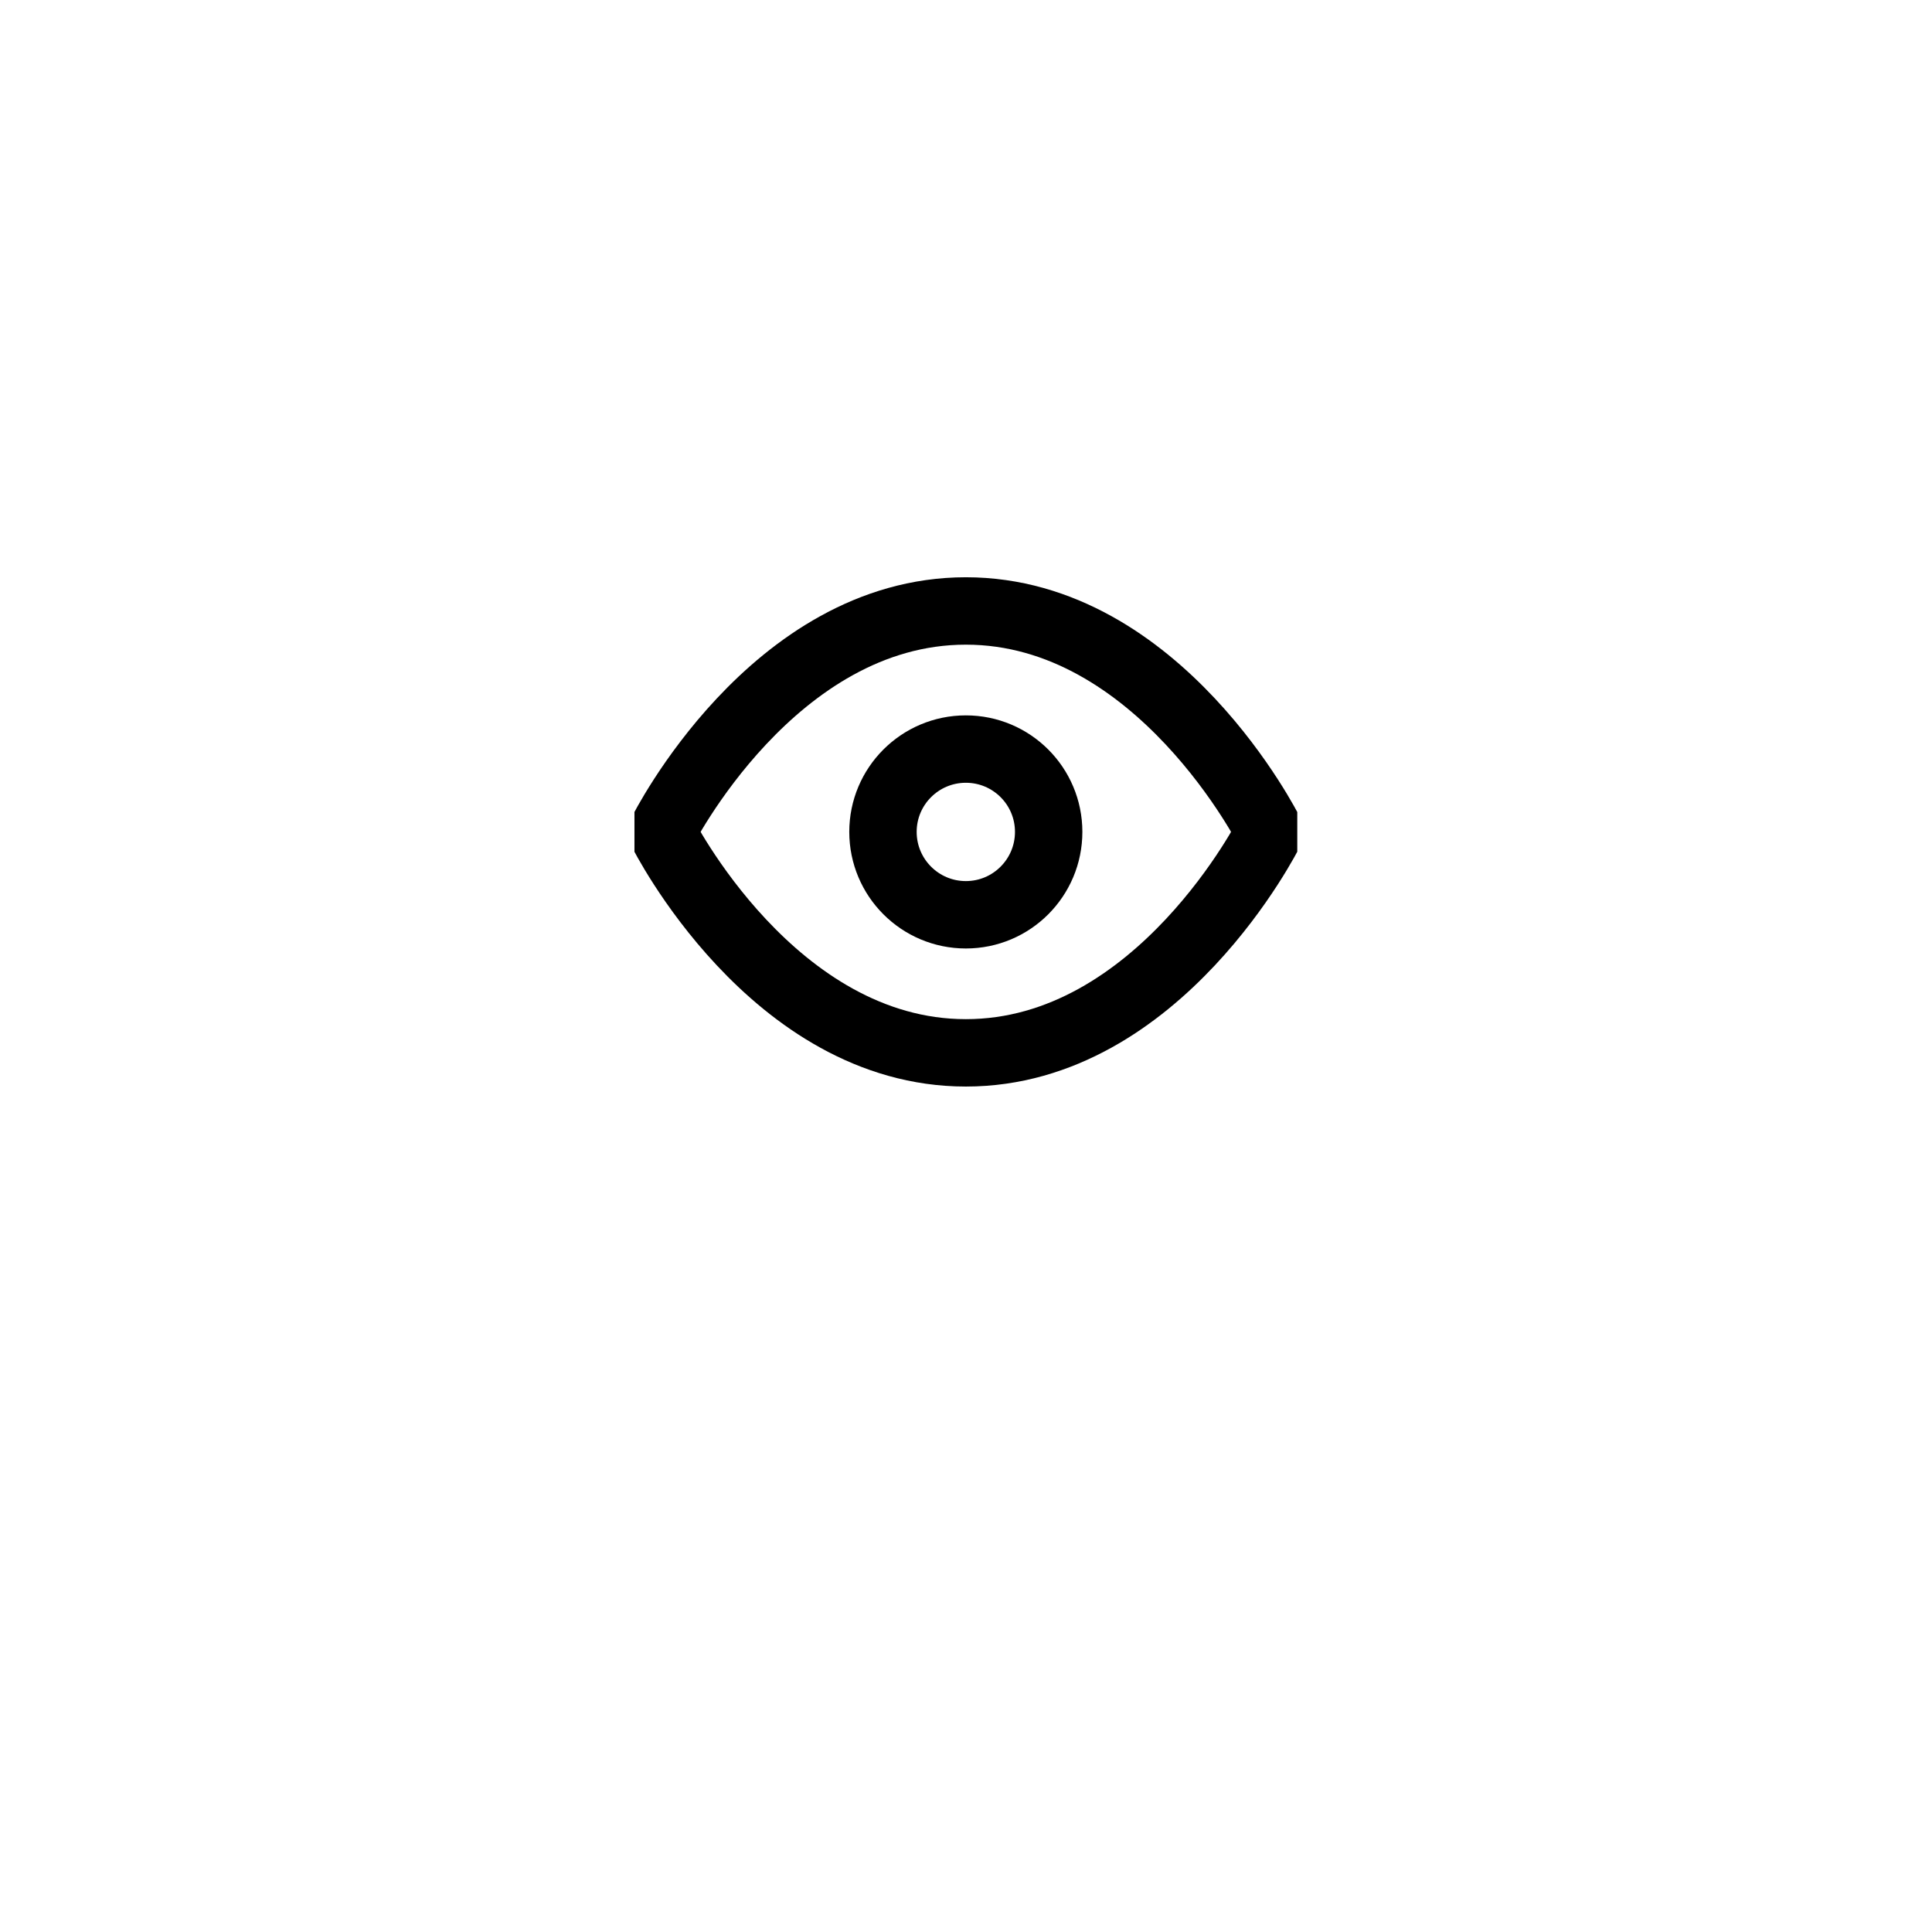 <svg width="43" height="43" viewBox="0 0 43 43" fill="none" xmlns="http://www.w3.org/2000/svg">
<g filter="url(#filter0_d_0_1)">
<rect x="3.057" y="0.076" width="36.879" height="36.879" rx="15" fill="white"/>
</g>
<g clip-path="url(#clip0_0_1)">
<path d="M14.735 18.515C14.735 18.515 17.194 13.598 21.497 13.598C25.799 13.598 28.258 18.515 28.258 18.515C28.258 18.515 25.799 23.433 21.497 23.433C17.194 23.433 14.735 18.515 14.735 18.515Z" stroke="black" stroke-width="1.5" stroke-linecap="round" stroke-linejoin="round"/>
<path d="M21.497 20.36C22.515 20.36 23.34 19.534 23.34 18.515C23.34 17.497 22.515 16.672 21.497 16.672C20.478 16.672 19.652 17.497 19.652 18.515C19.652 19.534 20.478 20.36 21.497 20.36Z" stroke="black" stroke-width="1.5" stroke-linecap="round" stroke-linejoin="round"/>
</g>
<defs>
<filter id="filter0_d_0_1" x="0.057" y="0.076" width="42.879" height="42.879" filterUnits="userSpaceOnUse" color-interpolation-filters="sRGB">
<feFlood flood-opacity="0" result="BackgroundImageFix"/>
<feColorMatrix in="SourceAlpha" type="matrix" values="0 0 0 0 0 0 0 0 0 0 0 0 0 0 0 0 0 0 127 0" result="hardAlpha"/>
<feOffset dy="3"/>
<feGaussianBlur stdDeviation="1.5"/>
<feColorMatrix type="matrix" values="0 0 0 0 0.213 0 0 0 0 0.278 0 0 0 0 0.404 0 0 0 0.1 0"/>
<feBlend mode="normal" in2="BackgroundImageFix" result="effect1_dropShadow_0_1"/>
<feBlend mode="normal" in="SourceGraphic" in2="effect1_dropShadow_0_1" result="shape"/>
</filter>
<clipPath id="clip0_0_1">
<rect width="14.752" height="14.752" fill="white" transform="translate(14.121 11.14)"/>
</clipPath>
</defs>
</svg>

